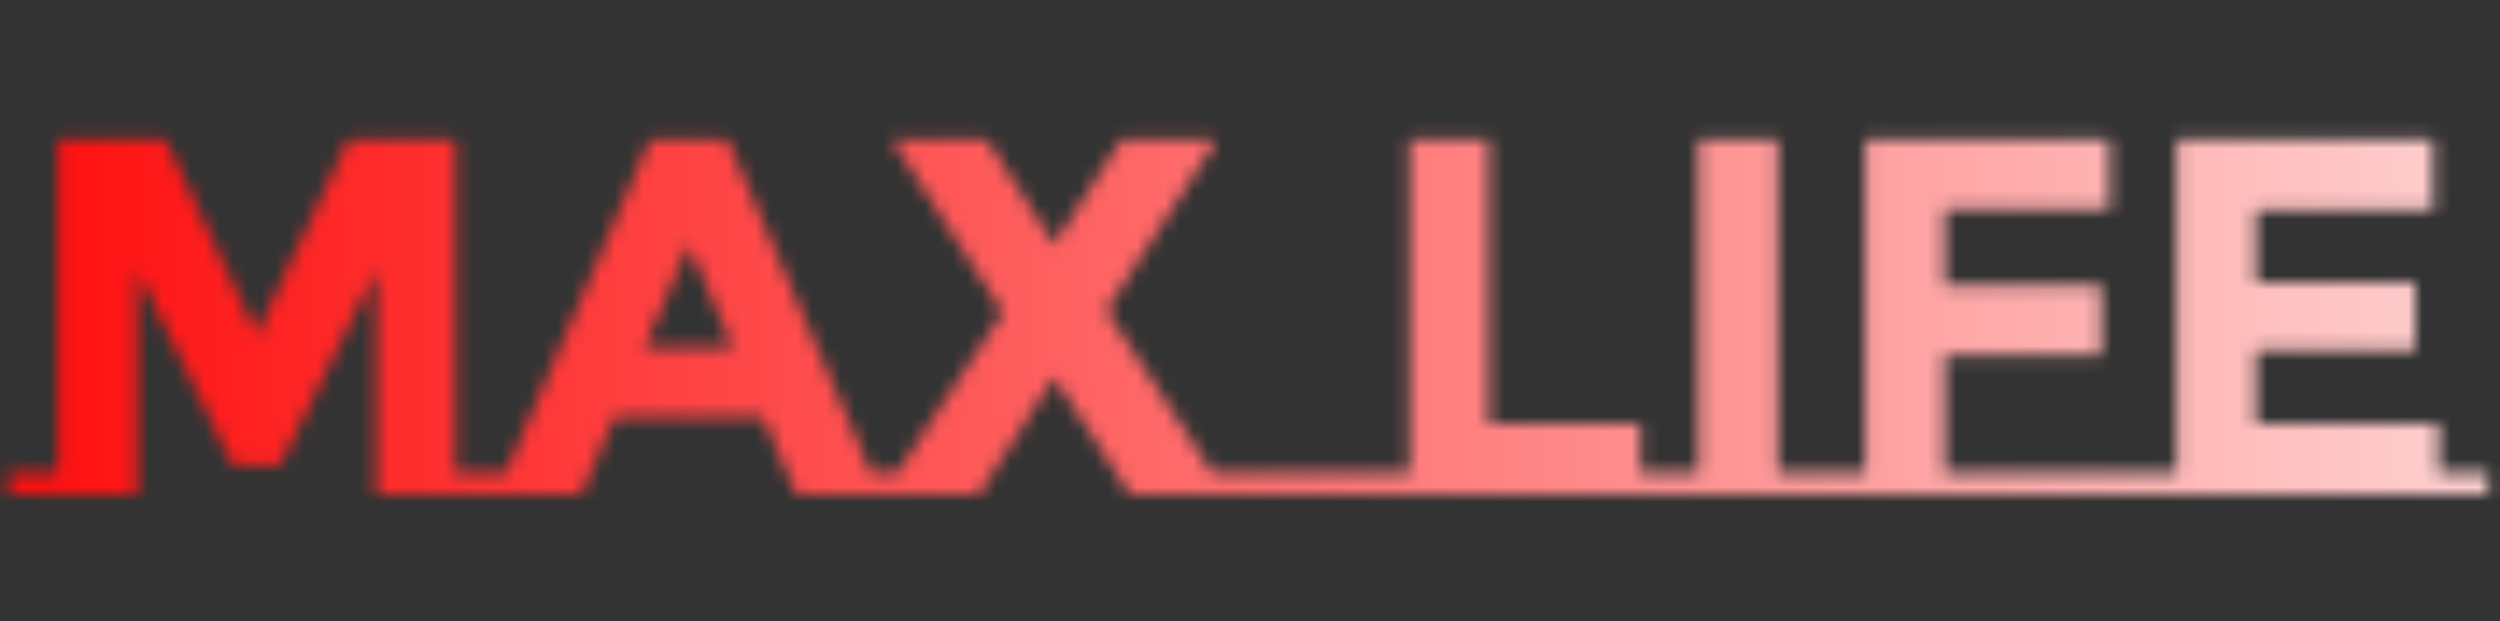 <svg width="177" height="44" viewBox="0 0 177 44" fill="none" xmlns="http://www.w3.org/2000/svg">
<rect x="0" y="0" width="177" height="44" fill="#333333" stroke="none"/>
<mask id="mask0_89_165" style="mask-type:alpha" maskUnits="userSpaceOnUse" x="0" y="9" width="177" height="26">
<path d="M26.632 19.16L19.828 32.912H16.48L9.712 19.16V35H0.604V33.452H4.096V9.836H11.692L18.172 23.66L24.688 9.836H32.248V33.452H35.74V35H26.632V19.16ZM65.84 33.452V35H56.372L54.032 29.564H43.484L41.144 35H31.676V33.452H35.816L46.04 9.836H51.476L61.664 33.452H65.84ZM48.776 17.324L45.608 24.632H51.908L48.776 17.324ZM89.316 33.452V35H79.992L74.628 26.72L69.3 35H60.084V33.452H63.54L70.992 22.112L63.108 9.836H69.84L74.628 17.288L79.416 9.836H86.184L78.336 21.968L85.824 33.452H89.316ZM96.707 33.452V35H87.203V33.452H96.707ZM119.627 33.452V35H96.299V33.452H99.791V9.836H105.407V29.996H116.135V33.452H119.627ZM128.964 33.452V35H117.156V33.452H120.252V9.836H125.868V33.452H128.964ZM151.001 33.452V35H128.969V33.452H132.065V9.836H149.345V14.768H137.681V20.204H148.769V25.136H137.681V33.452H151.001ZM154.108 33.452V9.836H172.252V14.84H159.724V20.024H170.992V24.812H159.724V30.032H172.648V33.452H176.14V35H150.616V33.452H154.108Z" fill="white"/>
</mask>
<g mask="url(#mask0_89_165)">
<path d="M-12 -11H218V48H-12V-11Z" fill="url(#paint0_linear_89_165)"/>
</g>
<defs>
<linearGradient id="paint0_linear_89_165" x1="-12" y1="18.5" x2="218" y2="18.5" gradientUnits="userSpaceOnUse">
<stop stop-color="#FF0000"/>
<stop offset="1" stop-color="white"/>
</linearGradient>
</defs>
</svg>
